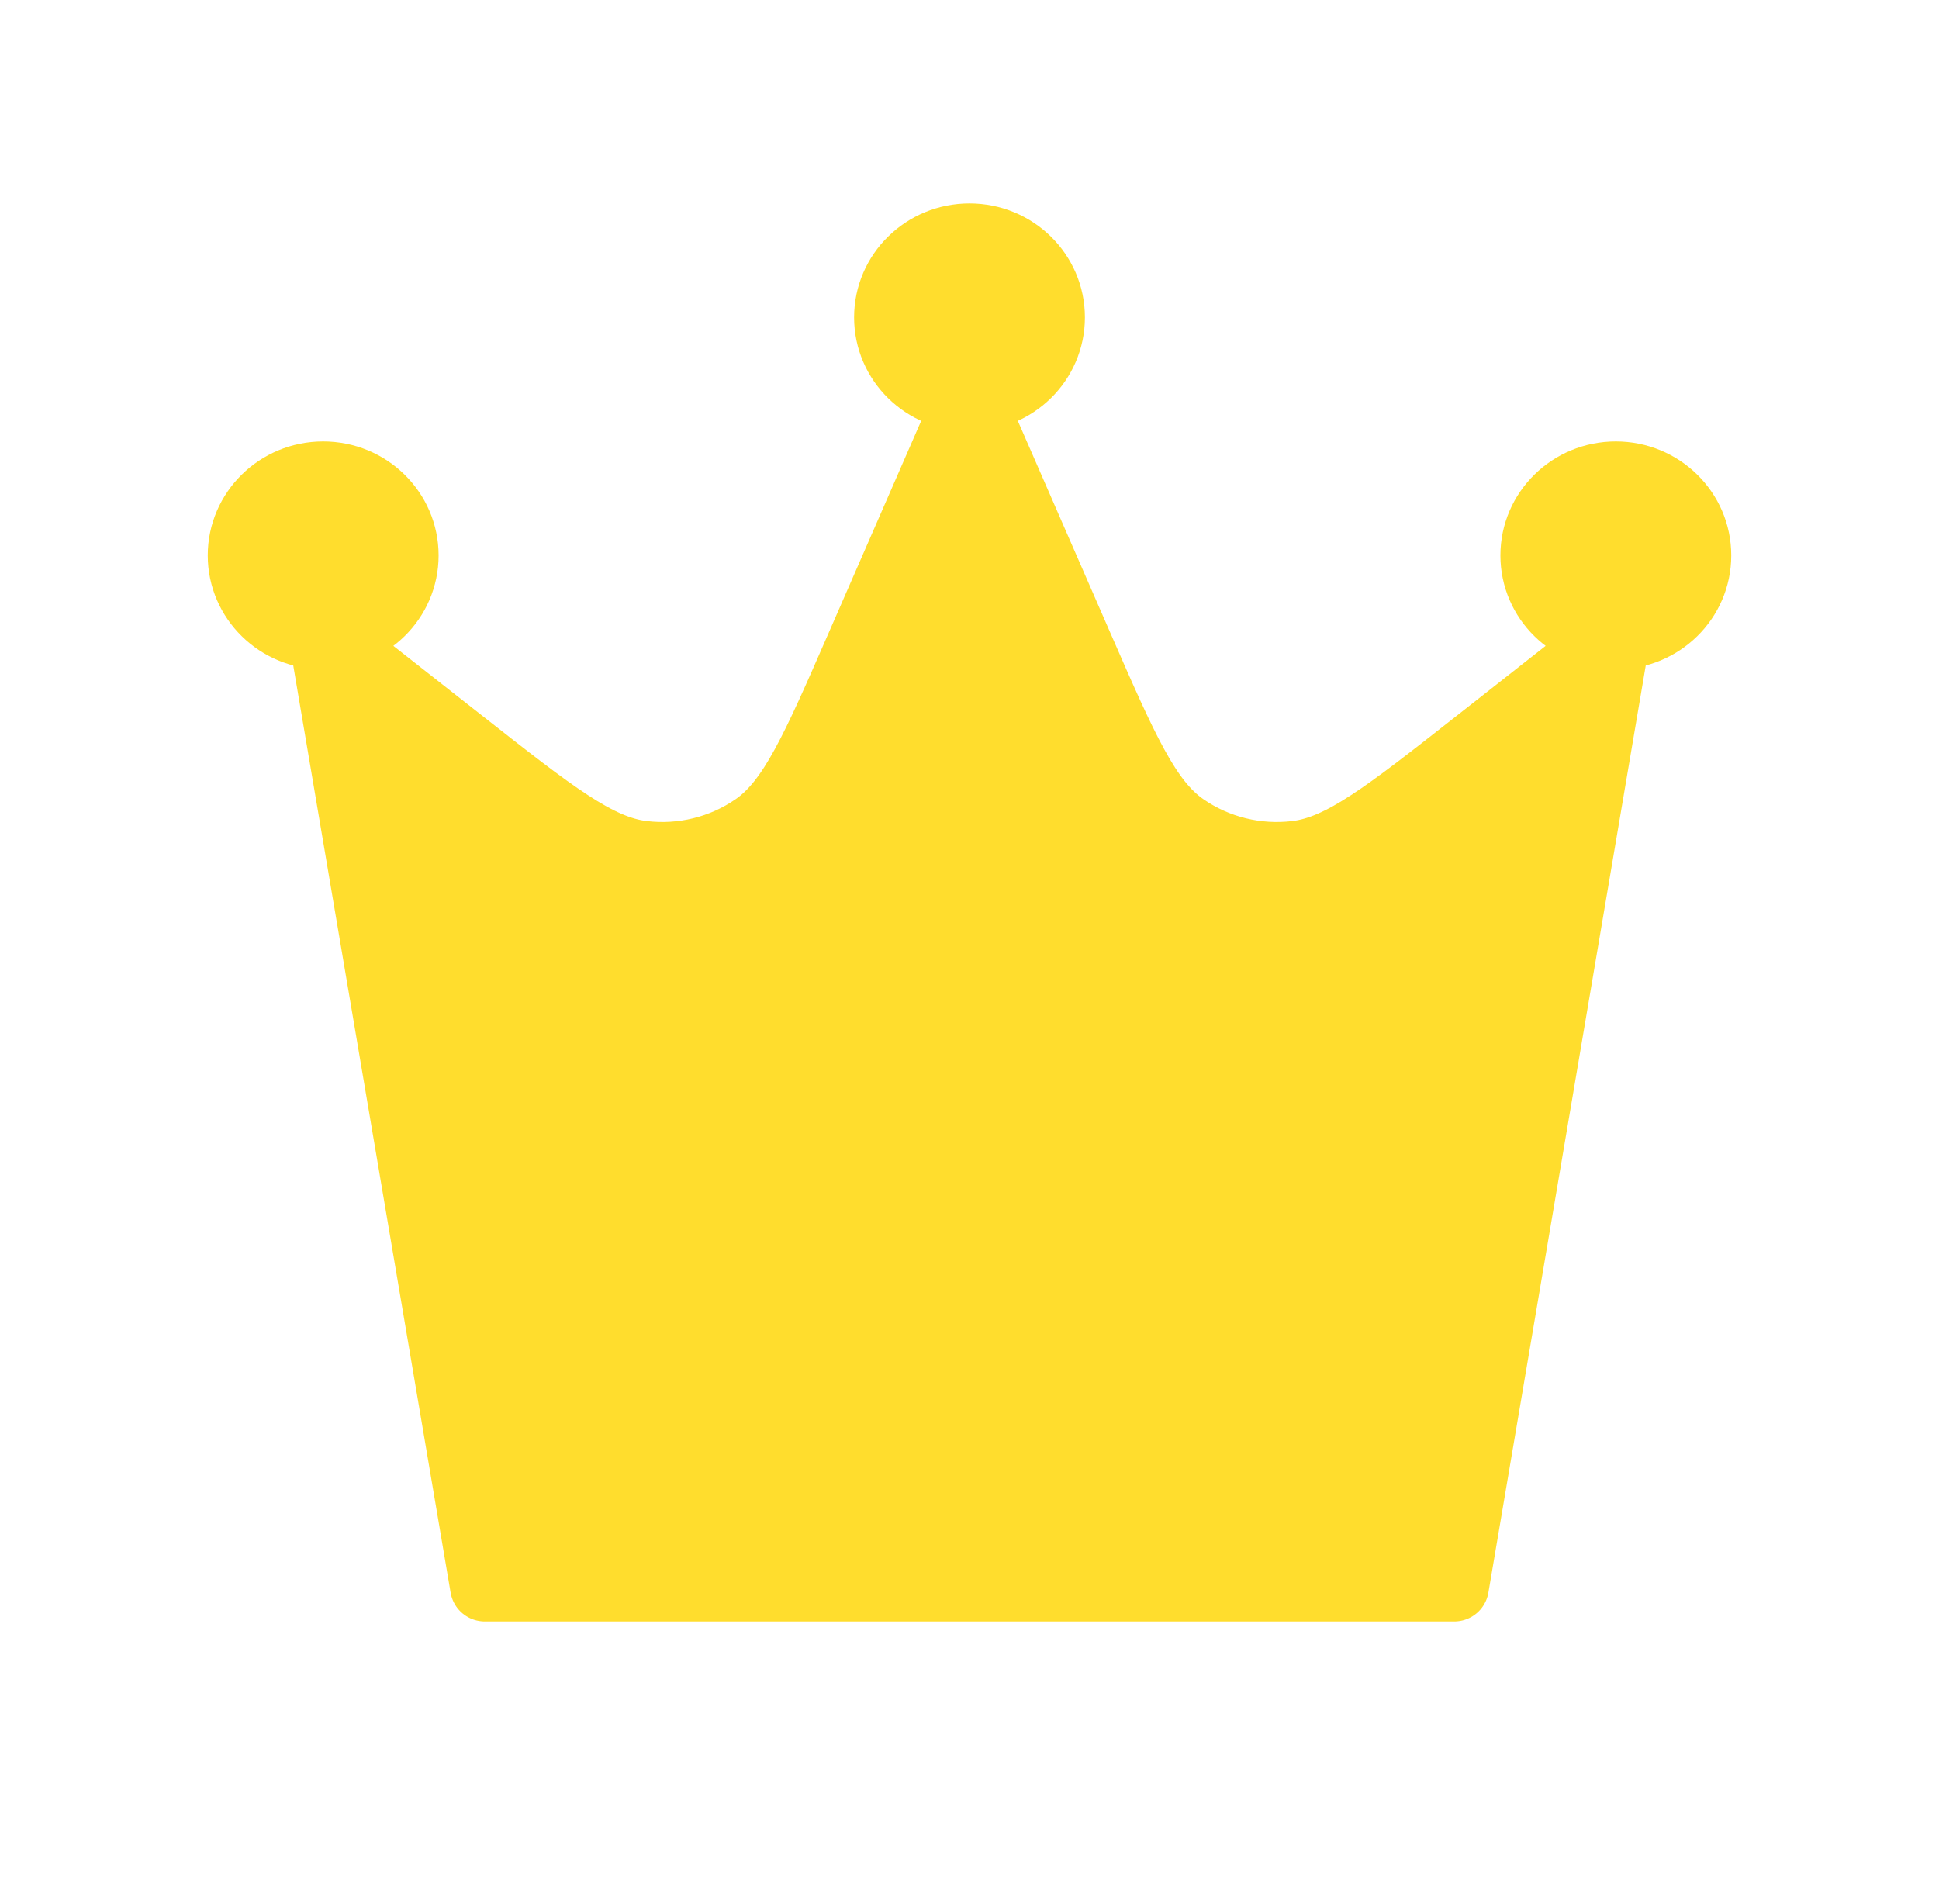 <svg width="56" height="55" viewBox="0 0 56 55" fill="none" xmlns="http://www.w3.org/2000/svg">
<path d="M9.333 18.333L13.338 21.48C15.942 23.526 17.244 24.549 18.556 24.707C19.706 24.846 20.867 24.561 21.814 23.905C22.895 23.157 23.552 21.652 24.865 18.642L28 11.458L31.135 18.642C32.448 21.652 33.105 23.157 34.186 23.905C35.133 24.561 36.294 24.846 37.444 24.707C38.756 24.549 40.058 23.526 42.662 21.48L46.667 18.333L42 45.833H14L9.333 18.333Z" fill="#FFDD2D"/>
<path d="M30.333 9.167C30.333 10.432 29.289 11.458 28 11.458C26.711 11.458 25.667 10.432 25.667 9.167C25.667 7.901 26.711 6.875 28 6.875C29.289 6.875 30.333 7.901 30.333 9.167Z" fill="#FFDD2D"/>
<path d="M11.667 16.042C11.667 17.307 10.622 18.333 9.333 18.333C8.045 18.333 7 17.307 7 16.042C7 14.776 8.045 13.75 9.333 13.75C10.622 13.75 11.667 14.776 11.667 16.042Z" fill="#FFDD2D"/>
<path d="M49 16.042C49 17.307 47.955 18.333 46.667 18.333C45.378 18.333 44.333 17.307 44.333 16.042C44.333 14.776 45.378 13.75 46.667 13.75C47.955 13.75 49 14.776 49 16.042Z" fill="#FFDD2D"/>
<path d="M9.333 18.333L14 45.833H42L46.667 18.333M9.333 18.333L13.338 21.48C15.942 23.526 17.244 24.549 18.556 24.707C19.706 24.846 20.867 24.561 21.814 23.905C22.895 23.157 23.552 21.652 24.865 18.642L28 11.458M9.333 18.333C10.622 18.333 11.667 17.307 11.667 16.042C11.667 14.776 10.622 13.75 9.333 13.75C8.045 13.75 7 14.776 7 16.042C7 17.307 8.045 18.333 9.333 18.333ZM46.667 18.333L42.662 21.48C40.058 23.526 38.756 24.549 37.444 24.707C36.294 24.846 35.133 24.561 34.186 23.905C33.105 23.157 32.448 21.652 31.135 18.642L28 11.458M46.667 18.333C47.955 18.333 49 17.307 49 16.042C49 14.776 47.955 13.75 46.667 13.75C45.378 13.75 44.333 14.776 44.333 16.042C44.333 17.307 45.378 18.333 46.667 18.333ZM28 11.458C29.289 11.458 30.333 10.432 30.333 9.167C30.333 7.901 29.289 6.875 28 6.875C26.711 6.875 25.667 7.901 25.667 9.167C25.667 10.432 26.711 11.458 28 11.458ZM28 9.167H28.023M46.667 16.042H46.69M9.333 16.042H9.357" stroke="#FFDD2D" stroke-width="2" stroke-linecap="round" stroke-linejoin="round"/>
</svg>
